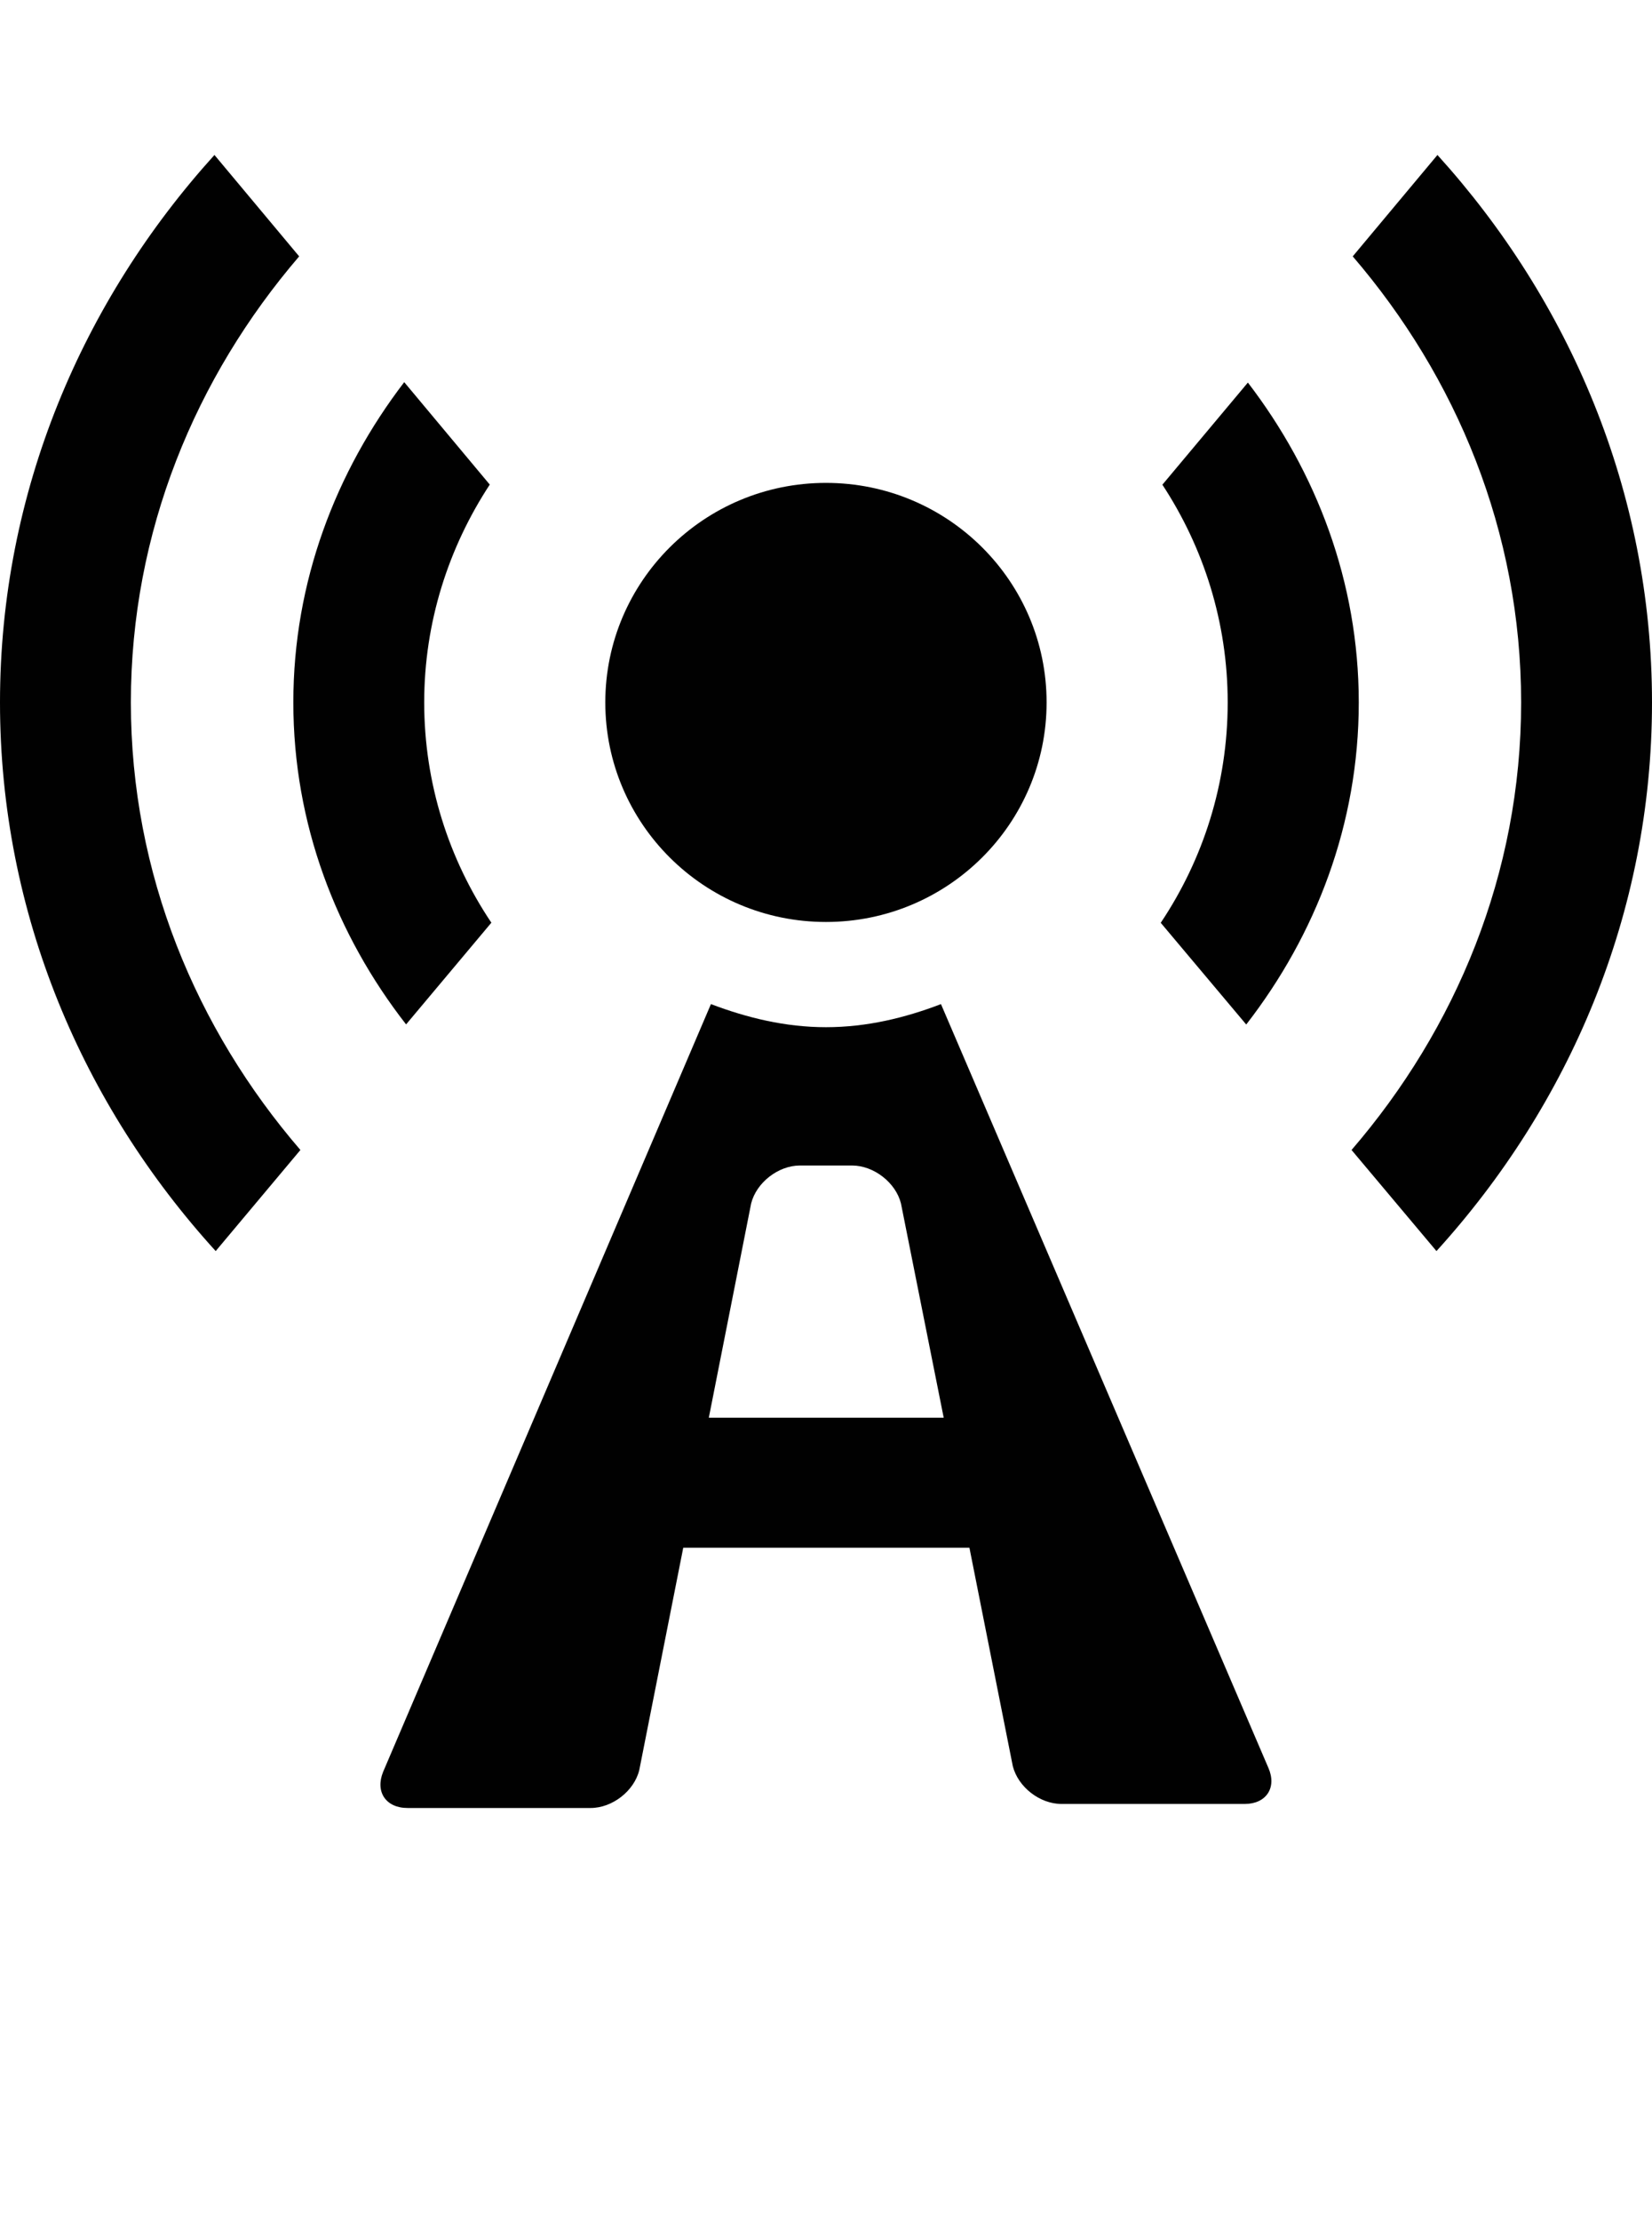 <?xml version="1.0" encoding="iso-8859-1"?>
<!-- Generator: Adobe Illustrator 16.0.0, SVG Export Plug-In . SVG Version: 6.00 Build 0)  -->
<!DOCTYPE svg PUBLIC "-//W3C//DTD SVG 1.1//EN" "http://www.w3.org/Graphics/SVG/1.1/DTD/svg11.dtd">
<svg version="1.1" id="Layer_1" xmlns="http://www.w3.org/2000/svg" xmlns:xlink="http://www.w3.org/1999/xlink" x="0px" y="0px"
	 width="32px" height="43px" viewBox="0 0 32 43" style="enable-background:new 0 0 32 43;" xml:space="preserve">
<g>
	<g>
		<path style="fill:#010101;" d="M18.227,19.438c-0.695,0.266-1.438,0.447-2.227,0.447s-1.529-0.182-2.229-0.447l-6.35,14.863
			C7.264,34.688,7.475,35,7.895,35h3.545c0.42,0,0.844-0.328,0.943-0.734l0.852-4.305h5.543l0.84,4.227
			c0.102,0.406,0.523,0.734,0.945,0.734h3.547c0.418,0,0.625-0.316,0.461-0.695L18.227,19.438z M13.73,27.445l0.82-4.148
			c0.102-0.404,0.525-0.734,0.943-0.734h1.014c0.418,0,0.844,0.33,0.945,0.734l0.828,4.148H13.73z"/>
		<ellipse style="fill:#010101;" cx="15.999" cy="13.598" rx="4.274" ry="4.25"/>
	</g>
	<g>
		<path style="fill:#010101;" d="M23.781,13.598c0,1.574-0.477,3.041-1.297,4.266l1.656,1.969c1.344-1.732,2.18-3.877,2.18-6.234
			c0-2.336-0.824-4.467-2.148-6.193l-1.656,1.977C23.312,10.596,23.781,12.043,23.781,13.598z"/>
		<path style="fill:#010101;" d="M8.217,13.598c0-1.555,0.473-3.002,1.27-4.217L7.83,7.398c-1.326,1.732-2.148,3.863-2.148,6.199
			c0,2.357,0.834,4.502,2.184,6.234l1.652-1.969C8.697,16.639,8.217,15.172,8.217,13.598z"/>
	</g>
	<g>
		<path style="fill:#010101;" d="M29.465,13.598c0,3.316-1.266,6.322-3.285,8.664l1.645,1.957C30.391,21.396,32,17.695,32,13.598
			C32,9.514,30.398,5.818,27.844,3l-1.641,1.963C28.211,7.301,29.465,10.291,29.465,13.598z"/>
		<path style="fill:#010101;" d="M2.535,13.598c0-3.307,1.254-6.297,3.26-8.635L4.154,3C1.602,5.818,0,9.514,0,13.598
			c0,4.098,1.609,7.799,4.178,10.621l1.641-1.957C3.801,19.92,2.535,16.918,2.535,13.598z"/>
	</g>
</g>
</svg>
